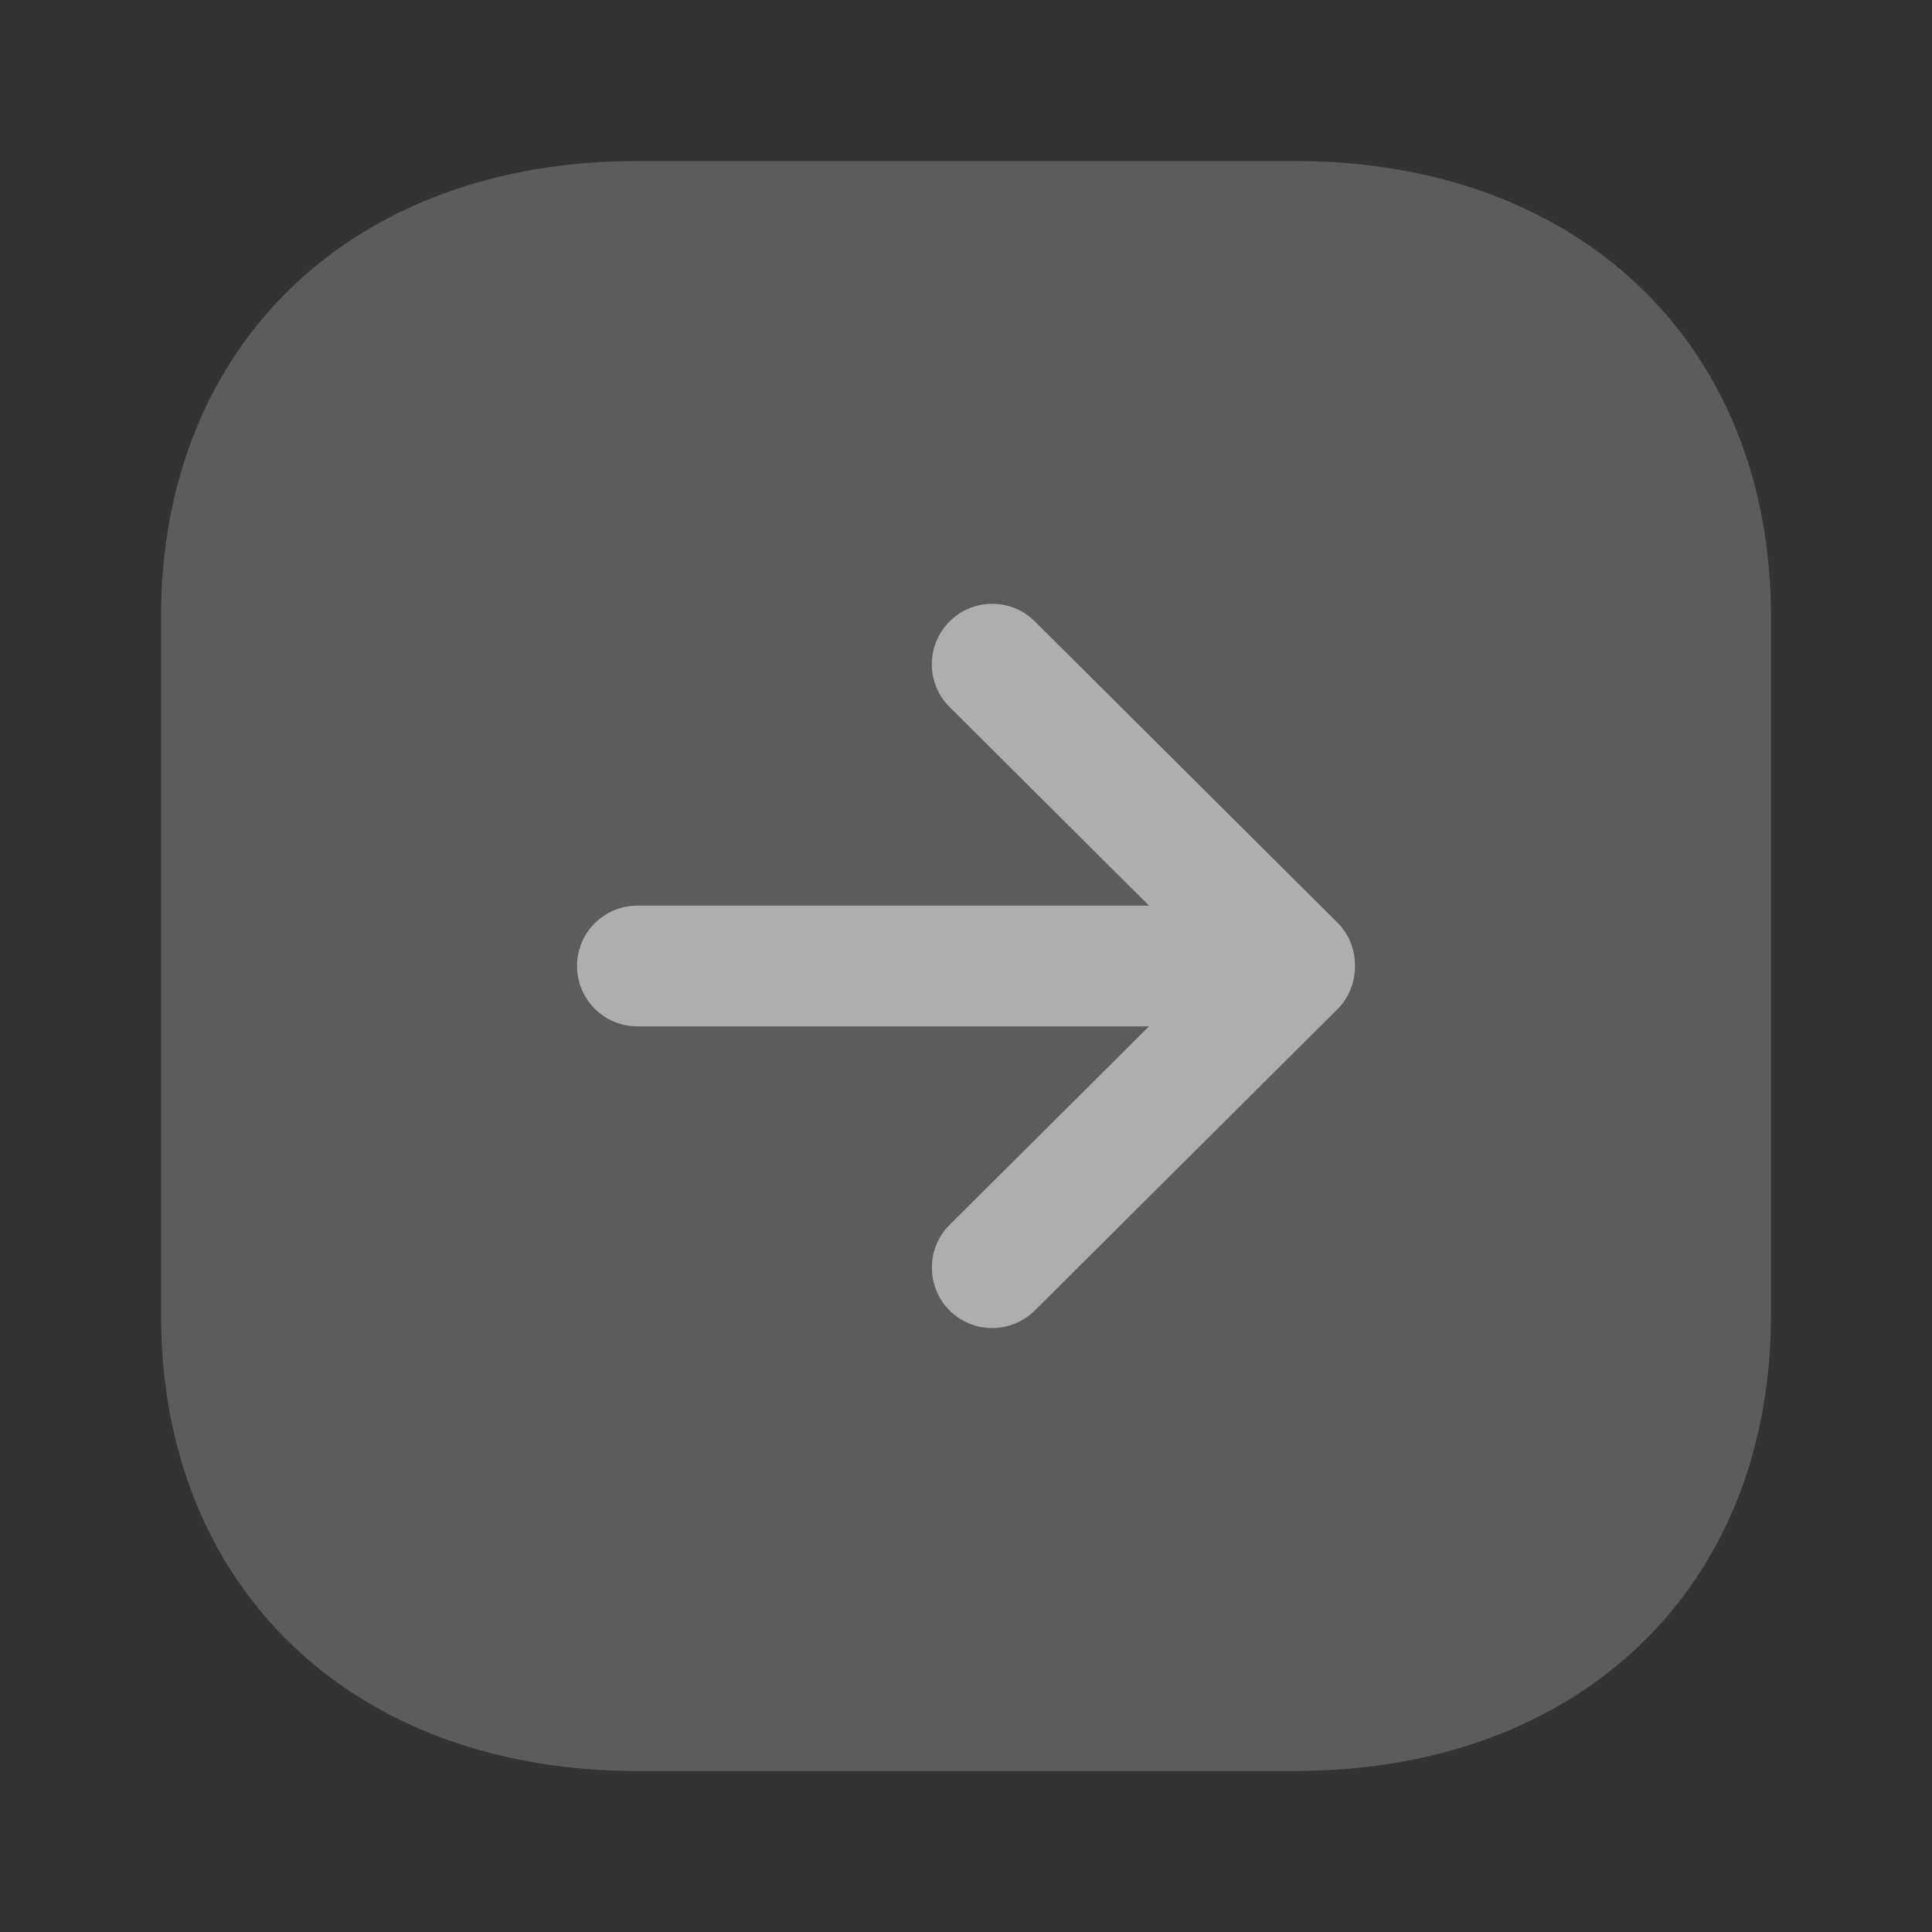 <svg width="24" height="24" viewBox="0 0 24 24" fill="none" xmlns="http://www.w3.org/2000/svg">
<rect x="0" y="0" width="24" height="24" fill="#333333" stroke="none"/>
<path opacity="0.4" d="M7.916 22H16.084C19.623 22 22 19.724 22 16.335V7.665C22 4.276 19.623 2 16.084 2H7.916C4.378 2 2 4.277 2 7.666L2 16.335C2 19.724 4.378 22 7.916 22Z" fill="white" fill-opacity="0.5"/>
<path d="M12.855 16.279L16.62 12.531C16.903 12.249 16.903 11.75 16.62 11.467L12.855 7.719C12.561 7.427 12.086 7.428 11.794 7.722C11.502 8.016 11.502 8.49 11.796 8.783L14.273 11.25H7.918C7.503 11.25 7.168 11.586 7.168 12C7.168 12.414 7.503 12.75 7.918 12.75H14.273L11.796 15.216C11.649 15.363 11.576 15.555 11.576 15.748C11.576 15.939 11.649 16.131 11.794 16.277C12.086 16.57 12.561 16.571 12.855 16.279Z" fill="white" fill-opacity="0.5"/>
</svg>
